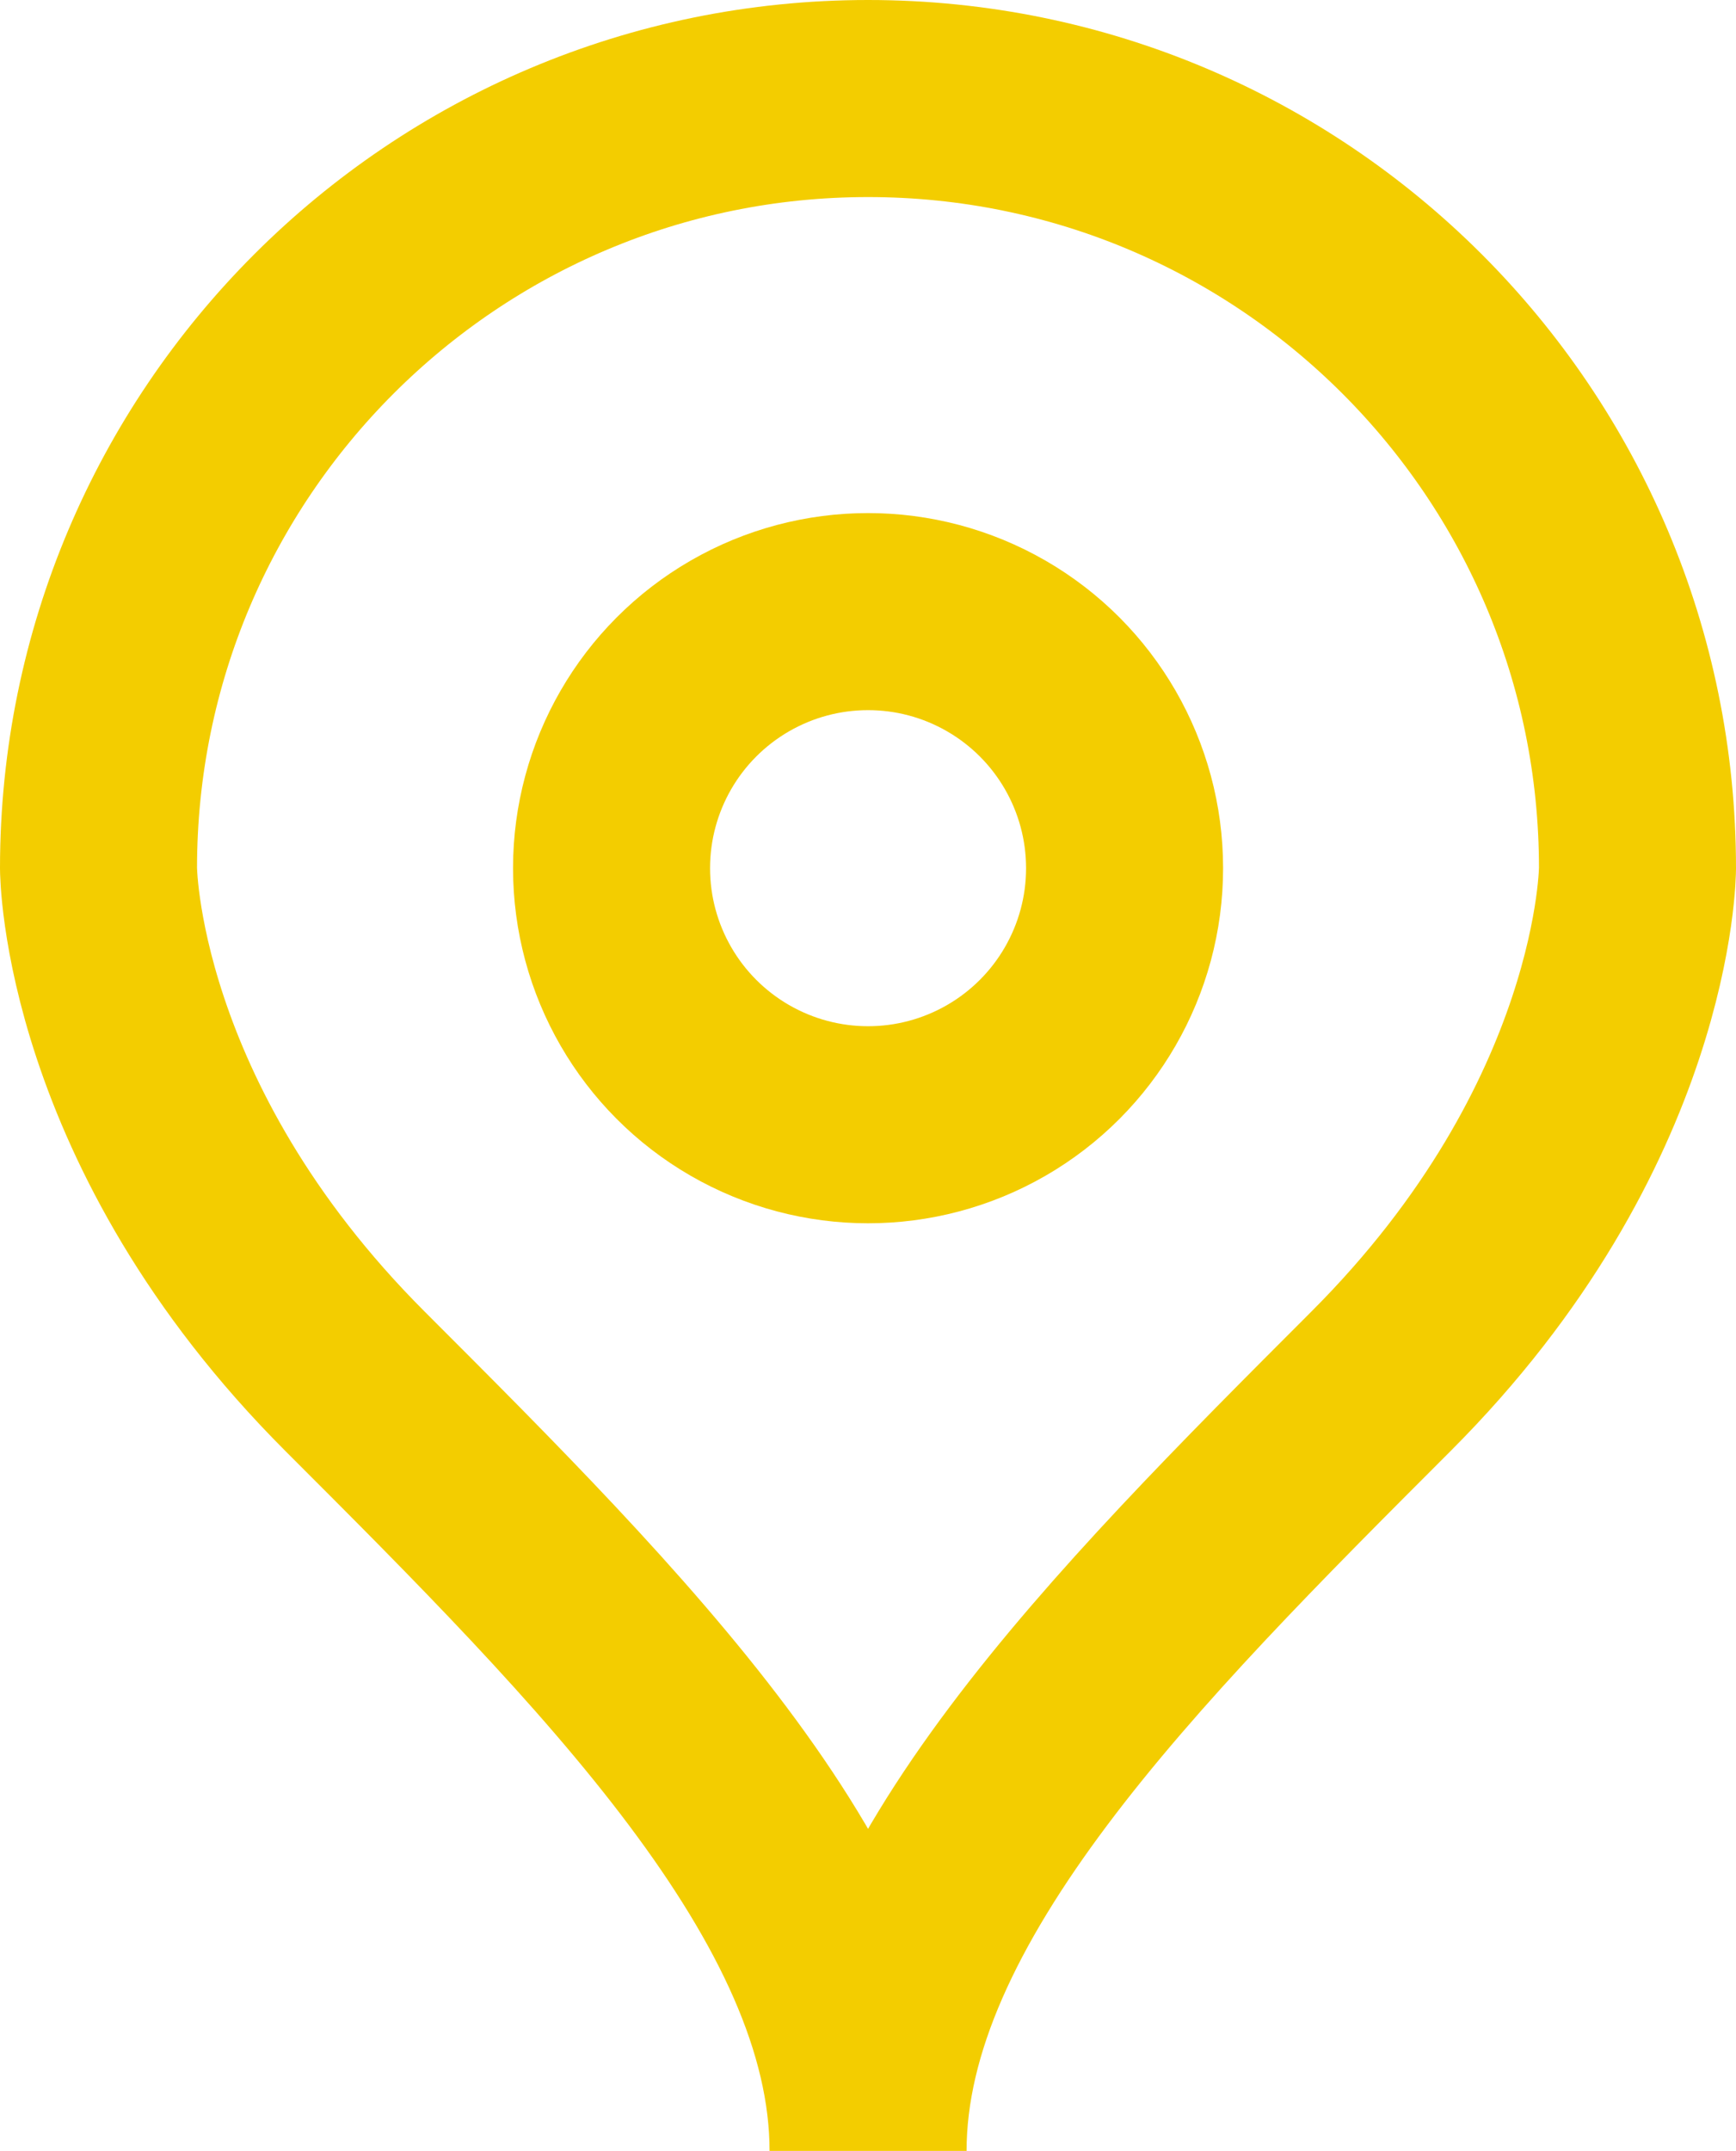 <?xml version="1.0" encoding="utf-8"?>
<!-- Generator: Adobe Illustrator 16.0.0, SVG Export Plug-In . SVG Version: 6.00 Build 0)  -->
<!DOCTYPE svg PUBLIC "-//W3C//DTD SVG 1.1//EN" "http://www.w3.org/Graphics/SVG/1.1/DTD/svg11.dtd">
<svg version="1.1" id="Layer_1" xmlns="http://www.w3.org/2000/svg" xmlns:xlink="http://www.w3.org/1999/xlink" x="0px" y="0px"
	 width="26.434px" height="32.745px" viewBox="0 0 26.434 32.745" enable-background="new 0 0 26.434 32.745" xml:space="preserve">
<g>
	<g>
		
			<circle fill="none" stroke="#F3CD00" stroke-width="3" stroke-linecap="square" stroke-miterlimit="10" cx="13.218" cy="13.217" r="3.906"/>
	</g>
	<path fill="none" stroke="#F3CD00" stroke-width="3" stroke-linecap="square" stroke-miterlimit="10" d="M24.934,13.217
		c0,0,0,3.906-3.906,7.812c-3.904,3.905-7.81,7.812-7.81,11.717c0-3.905-3.906-7.812-7.812-11.717C1.5,17.123,1.5,13.217,1.5,13.217
		C1.5,6.746,6.746,1.5,13.218,1.5C19.688,1.5,24.934,6.746,24.934,13.217z"/>
</g>
</svg>
